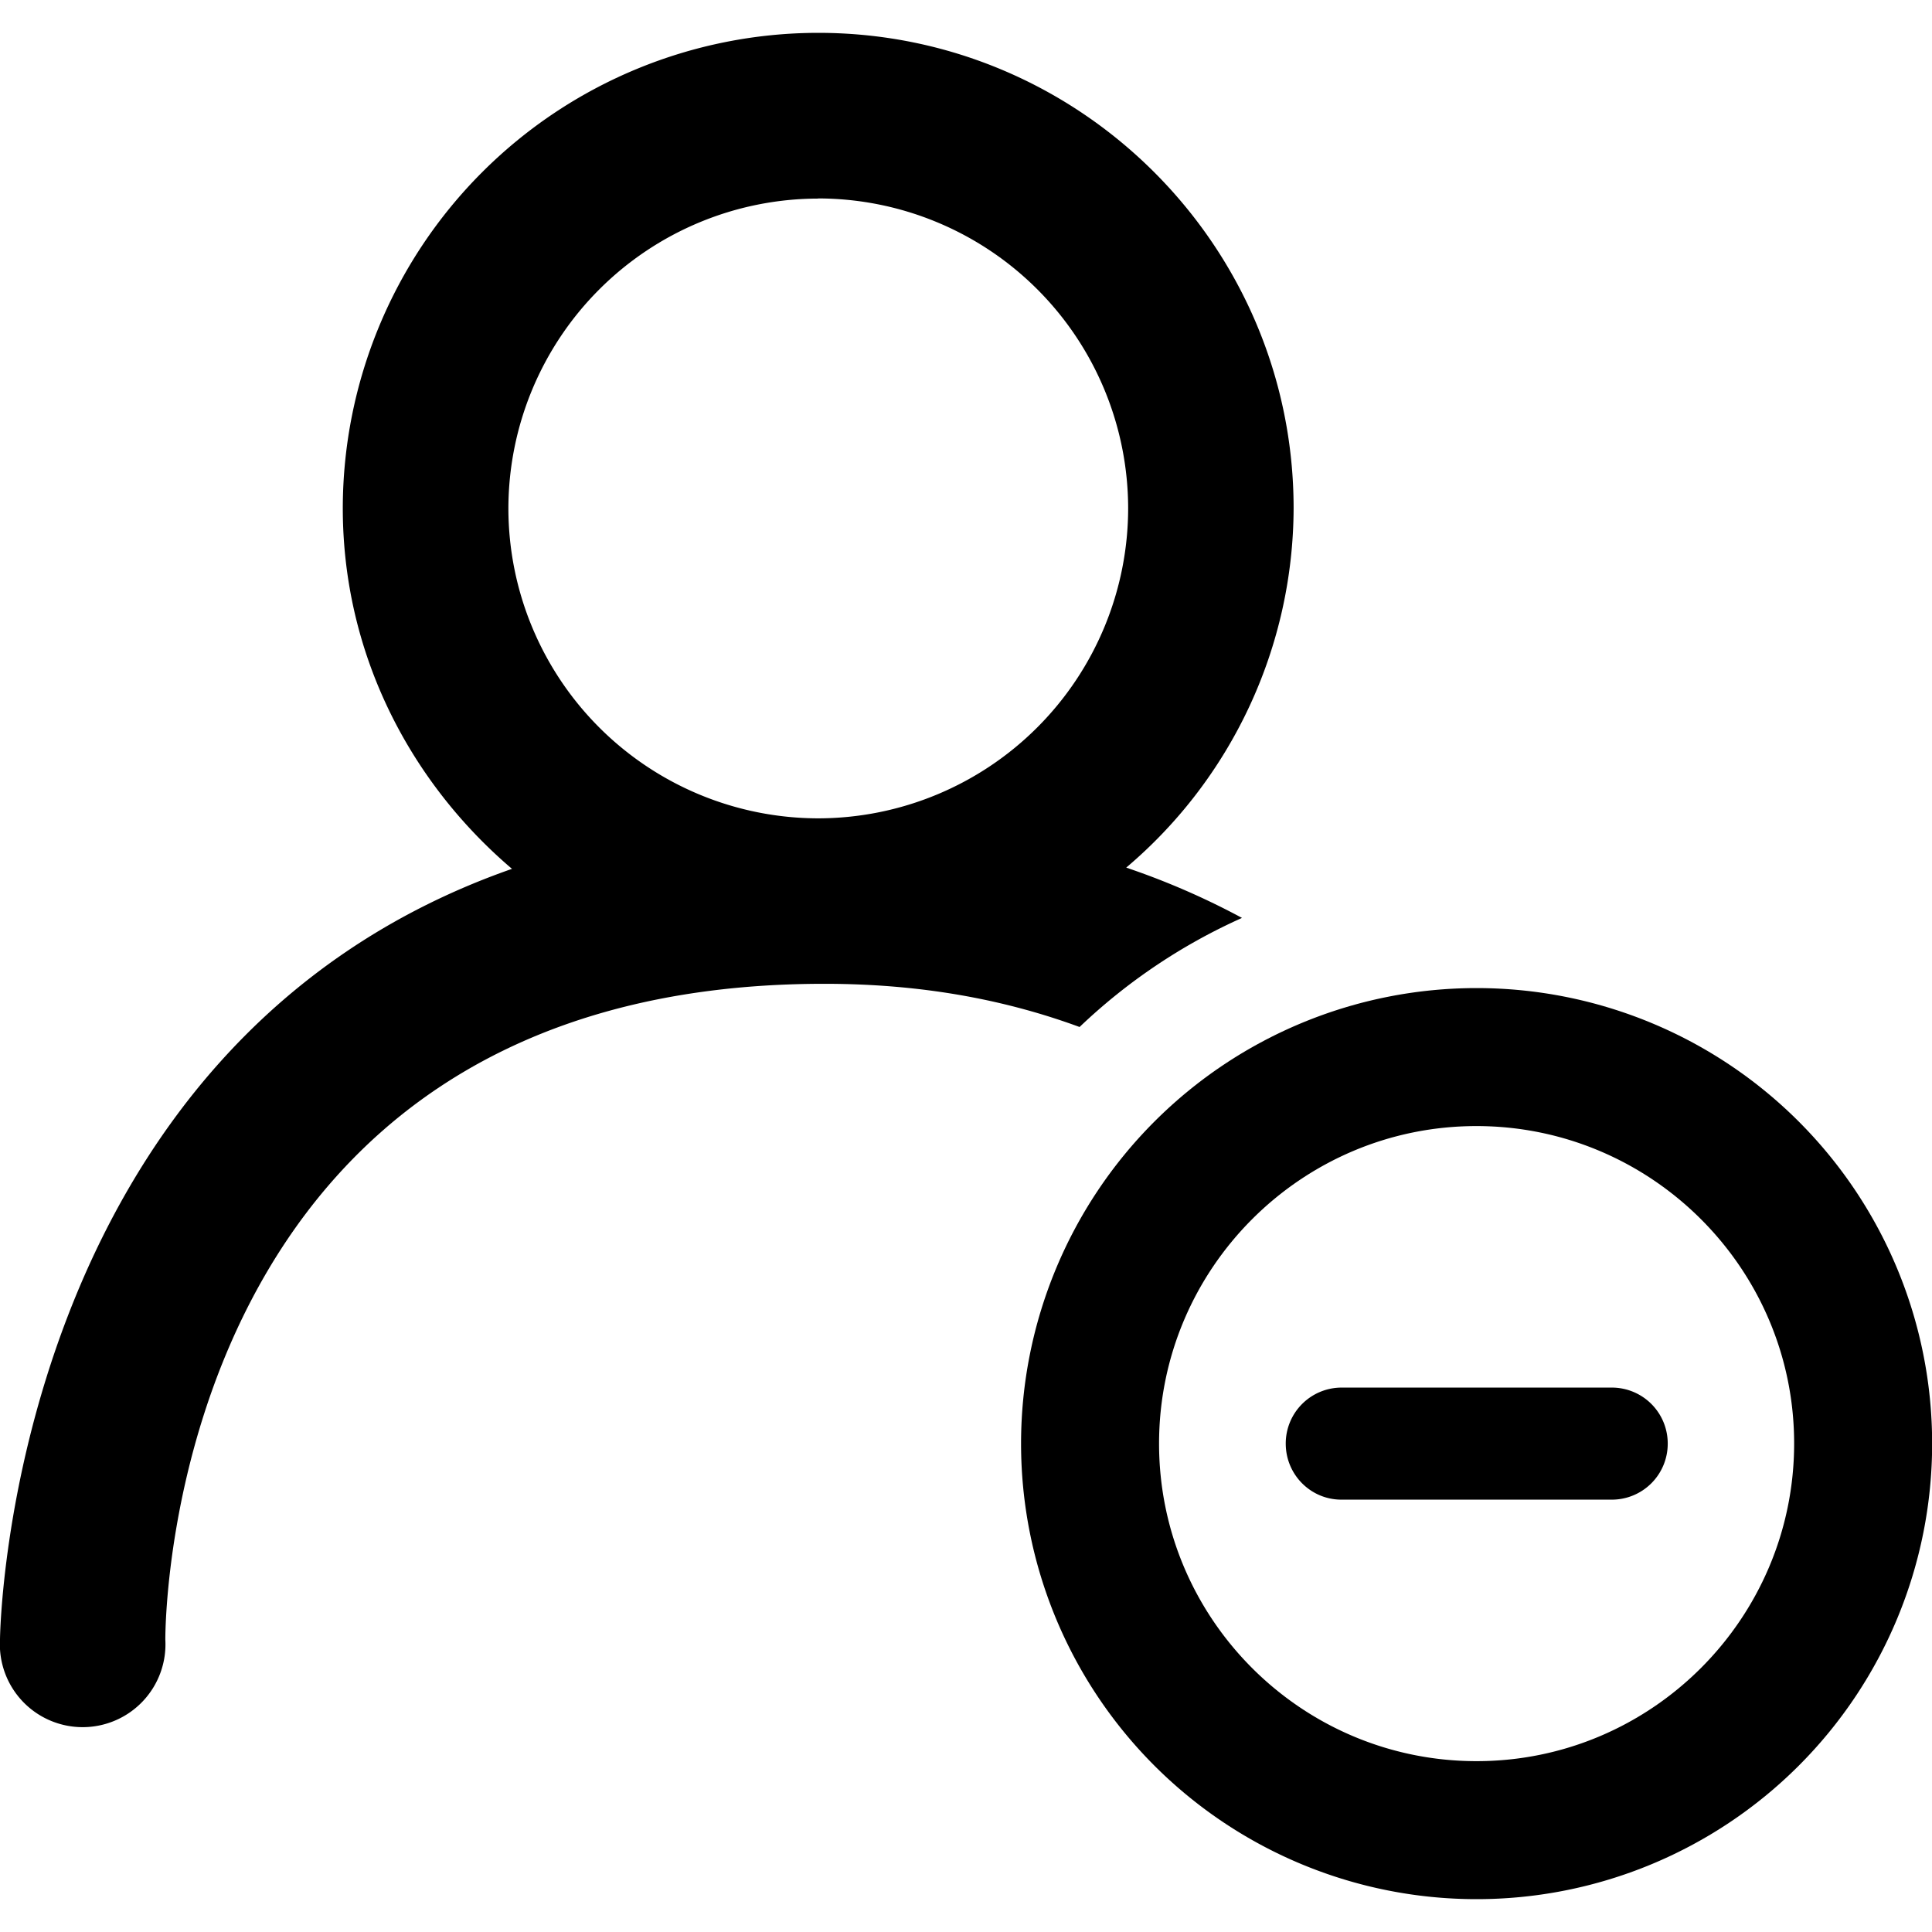 <svg xmlns="http://www.w3.org/2000/svg" viewBox="0 0 14 14"><path d="M8.999 6.651a5.446 5.446 0 0 0-.838-.364 3.424 3.424 0 0 0 1.213-2.604c0-1.9-1.545-3.445-3.445-3.445a3.448 3.448 0 0 0-3.445 3.445c0 1.05.483 1.98 1.226 2.613C.062 7.572 0 11.83 0 11.881a.6.6 0 1 0 1.198 0c0-.194.055-4.752 4.775-4.752.727 0 1.33.122 1.85.313a4.175 4.175 0 0 1 1.176-.79zm-3.07-5.213a2.248 2.248 0 0 1 2.246 2.245A2.249 2.249 0 0 1 5.929 5.93a2.248 2.248 0 0 1-2.245-2.246 2.248 2.248 0 0 1 2.245-2.245zm5.751 8.617H9.72a.405.405 0 0 0-.403.406c0 .224.18.406.403.406h1.962a.405.405 0 0 0 .403-.406.405.405 0 0 0-.403-.406z"/><path d="M10.7 7.16a3.301 3.301 0 1 0 0 6.602 3.301 3.301 0 0 0 0-6.602zm0 5.602c-1.27 0-2.301-1.032-2.301-2.301s1.032-2.301 2.3-2.301 2.302 1.032 2.302 2.3-1.032 2.302-2.301 2.302z"/></svg>